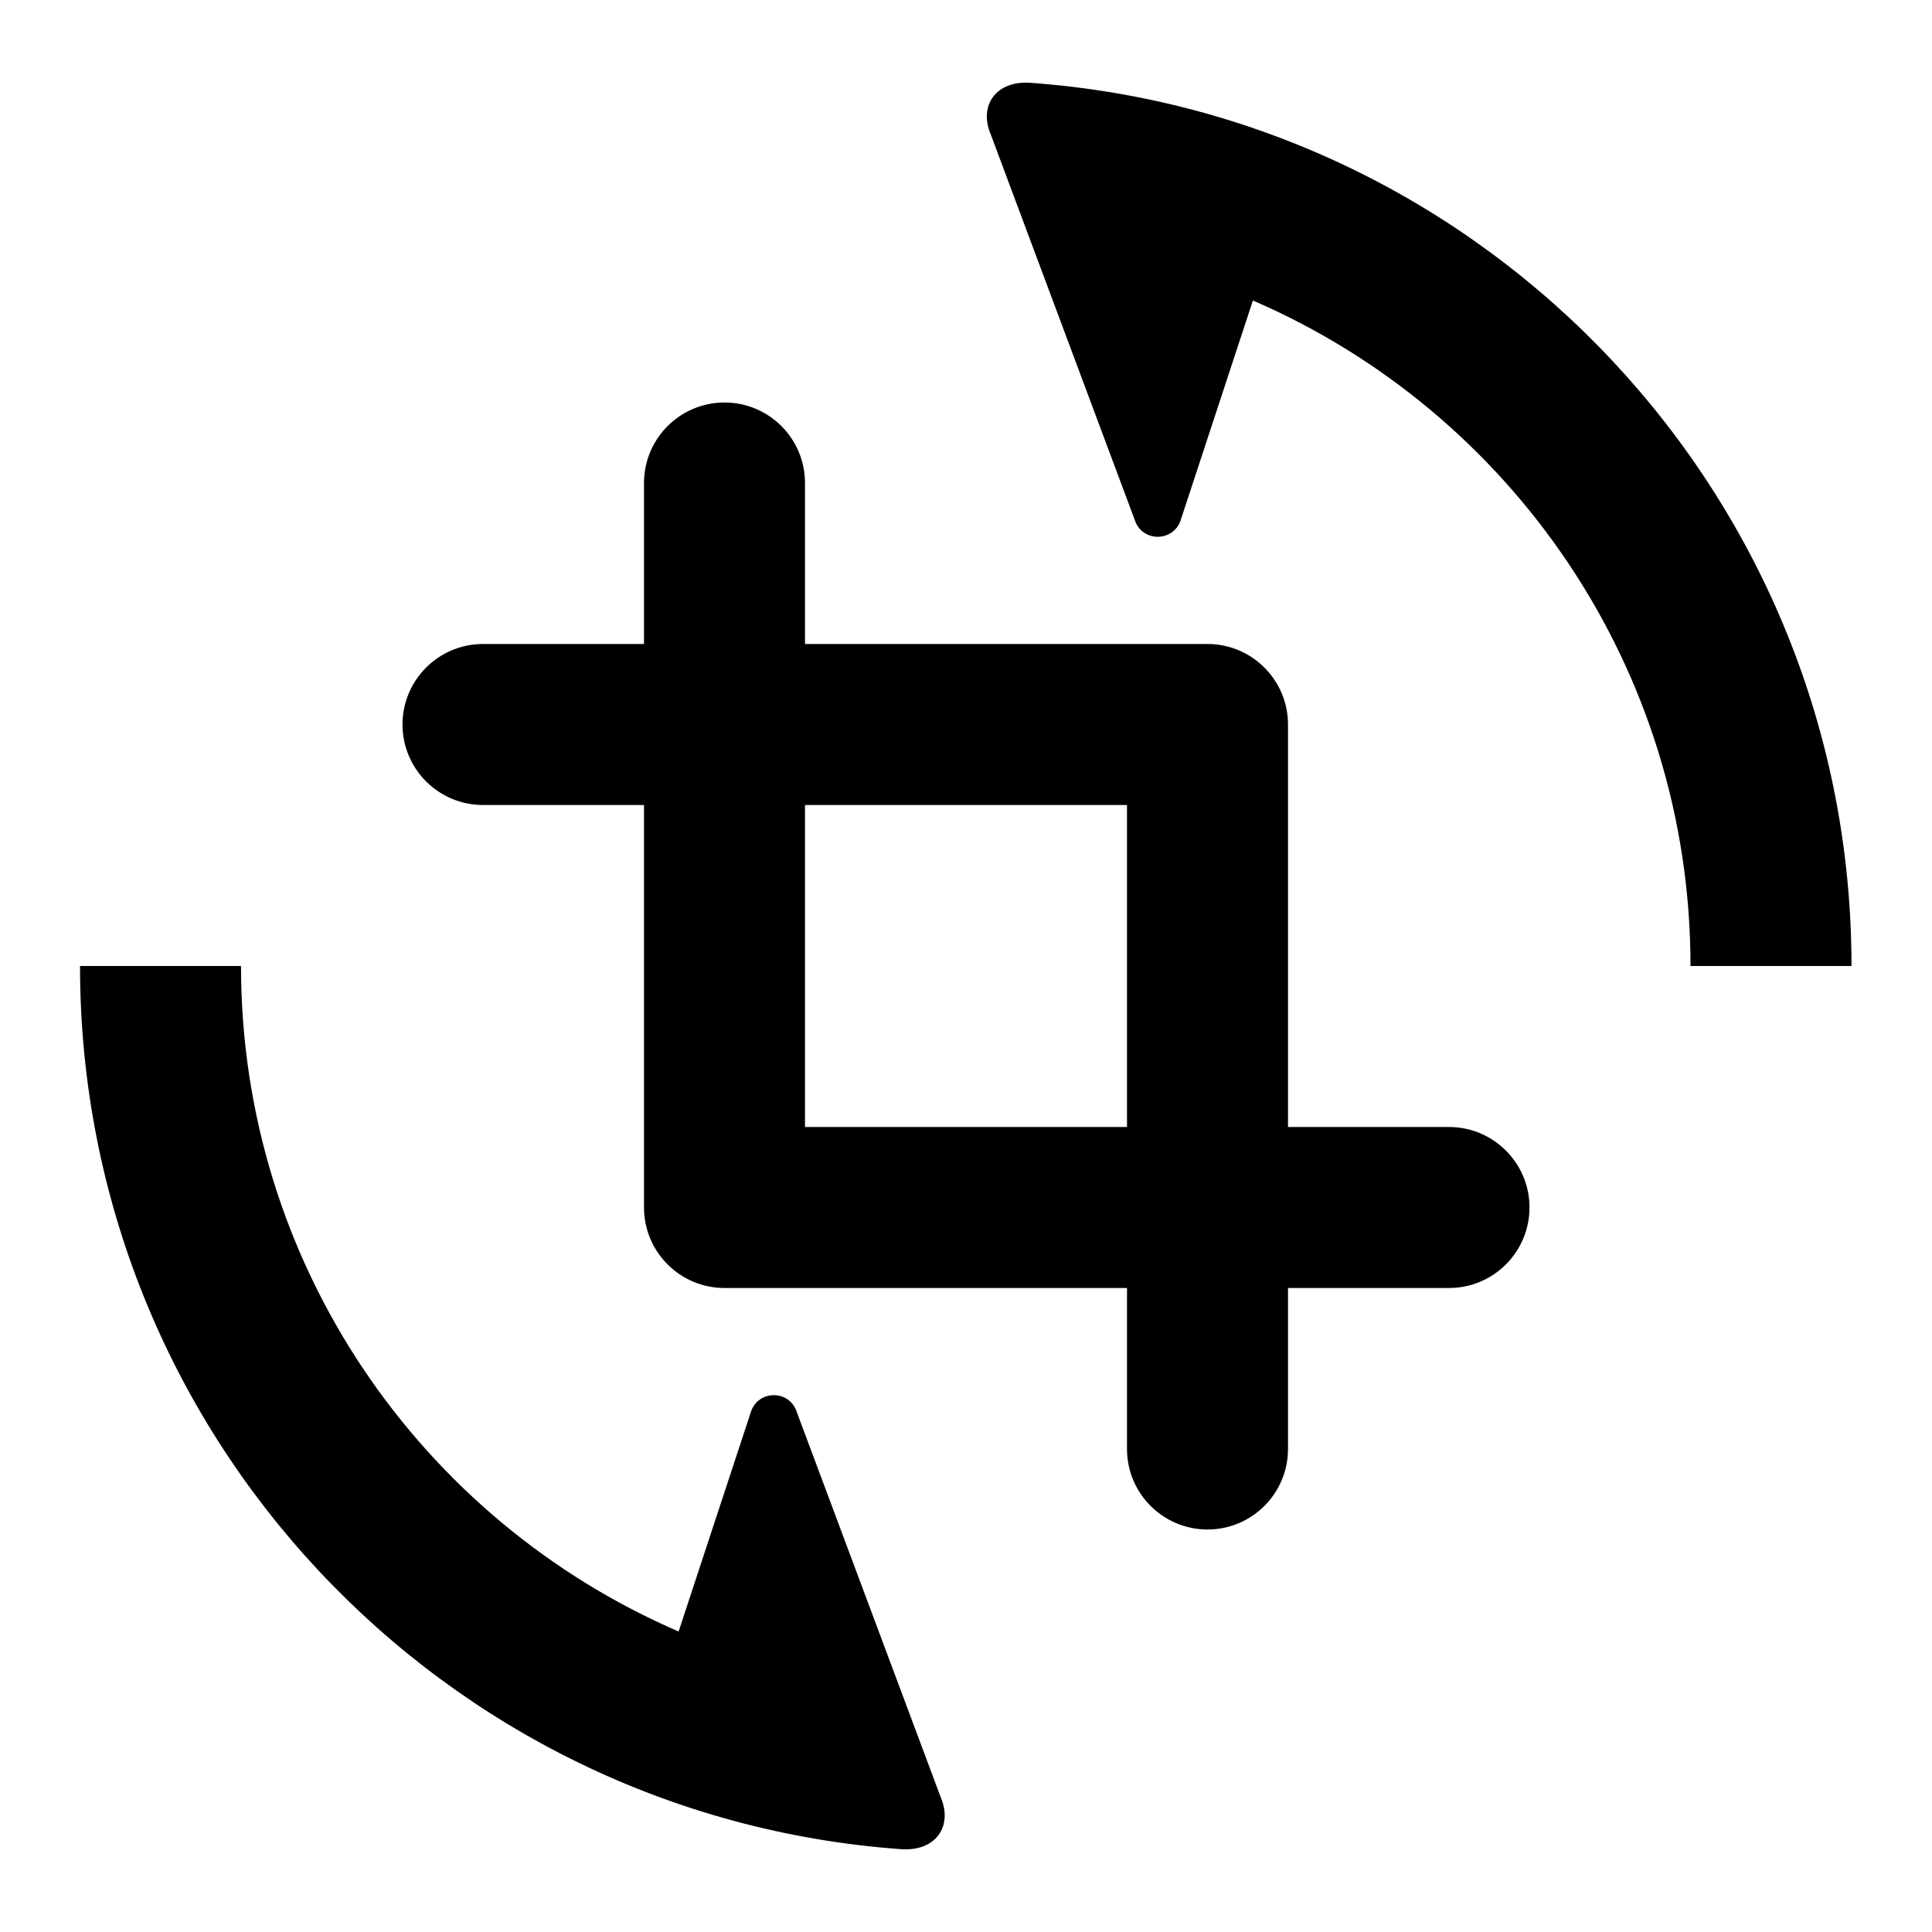 <svg width="24" height="24" viewBox="0 0 24 24" fill="none" xmlns="http://www.w3.org/2000/svg">
<path fill-rule="evenodd" clip-rule="evenodd" d="M9 16C8.448 16 8 15.552 8 15L8 10H6C5.448 10 5 9.552 5 9C5 8.448 5.448 8 6 8H8V6C8 5.448 8.448 5 9 5C9.552 5 10 5.448 10 6V8H15C15.552 8 16 8.448 16 9C16 9 16 9 16 9V14H18C18.552 14 19 14.448 19 15C19 15.552 18.552 16 18 16H16V18C16 18.552 15.552 19 15 19C14.448 19 14 18.552 14 18V16H9ZM10 14H14V10H10V14Z" fill="black"/>
<path d="M12.803 1.029C18.503 1.44 23 6.195 23 12H21C21 8.296 18.762 5.114 15.564 3.733L14.662 6.476C14.566 6.724 14.22 6.735 14.109 6.493L12.308 1.671C12.156 1.316 12.367 0.997 12.803 1.029Z" fill="black"/>
<path d="M11.192 22.971C5.491 22.56 0.994 17.805 0.994 12L2.994 12C2.994 15.704 5.232 18.886 8.43 20.267L9.333 17.524C9.428 17.276 9.775 17.265 9.885 17.506L11.687 22.329C11.838 22.683 11.627 23.003 11.192 22.971Z" fill="black"/>
</svg>
